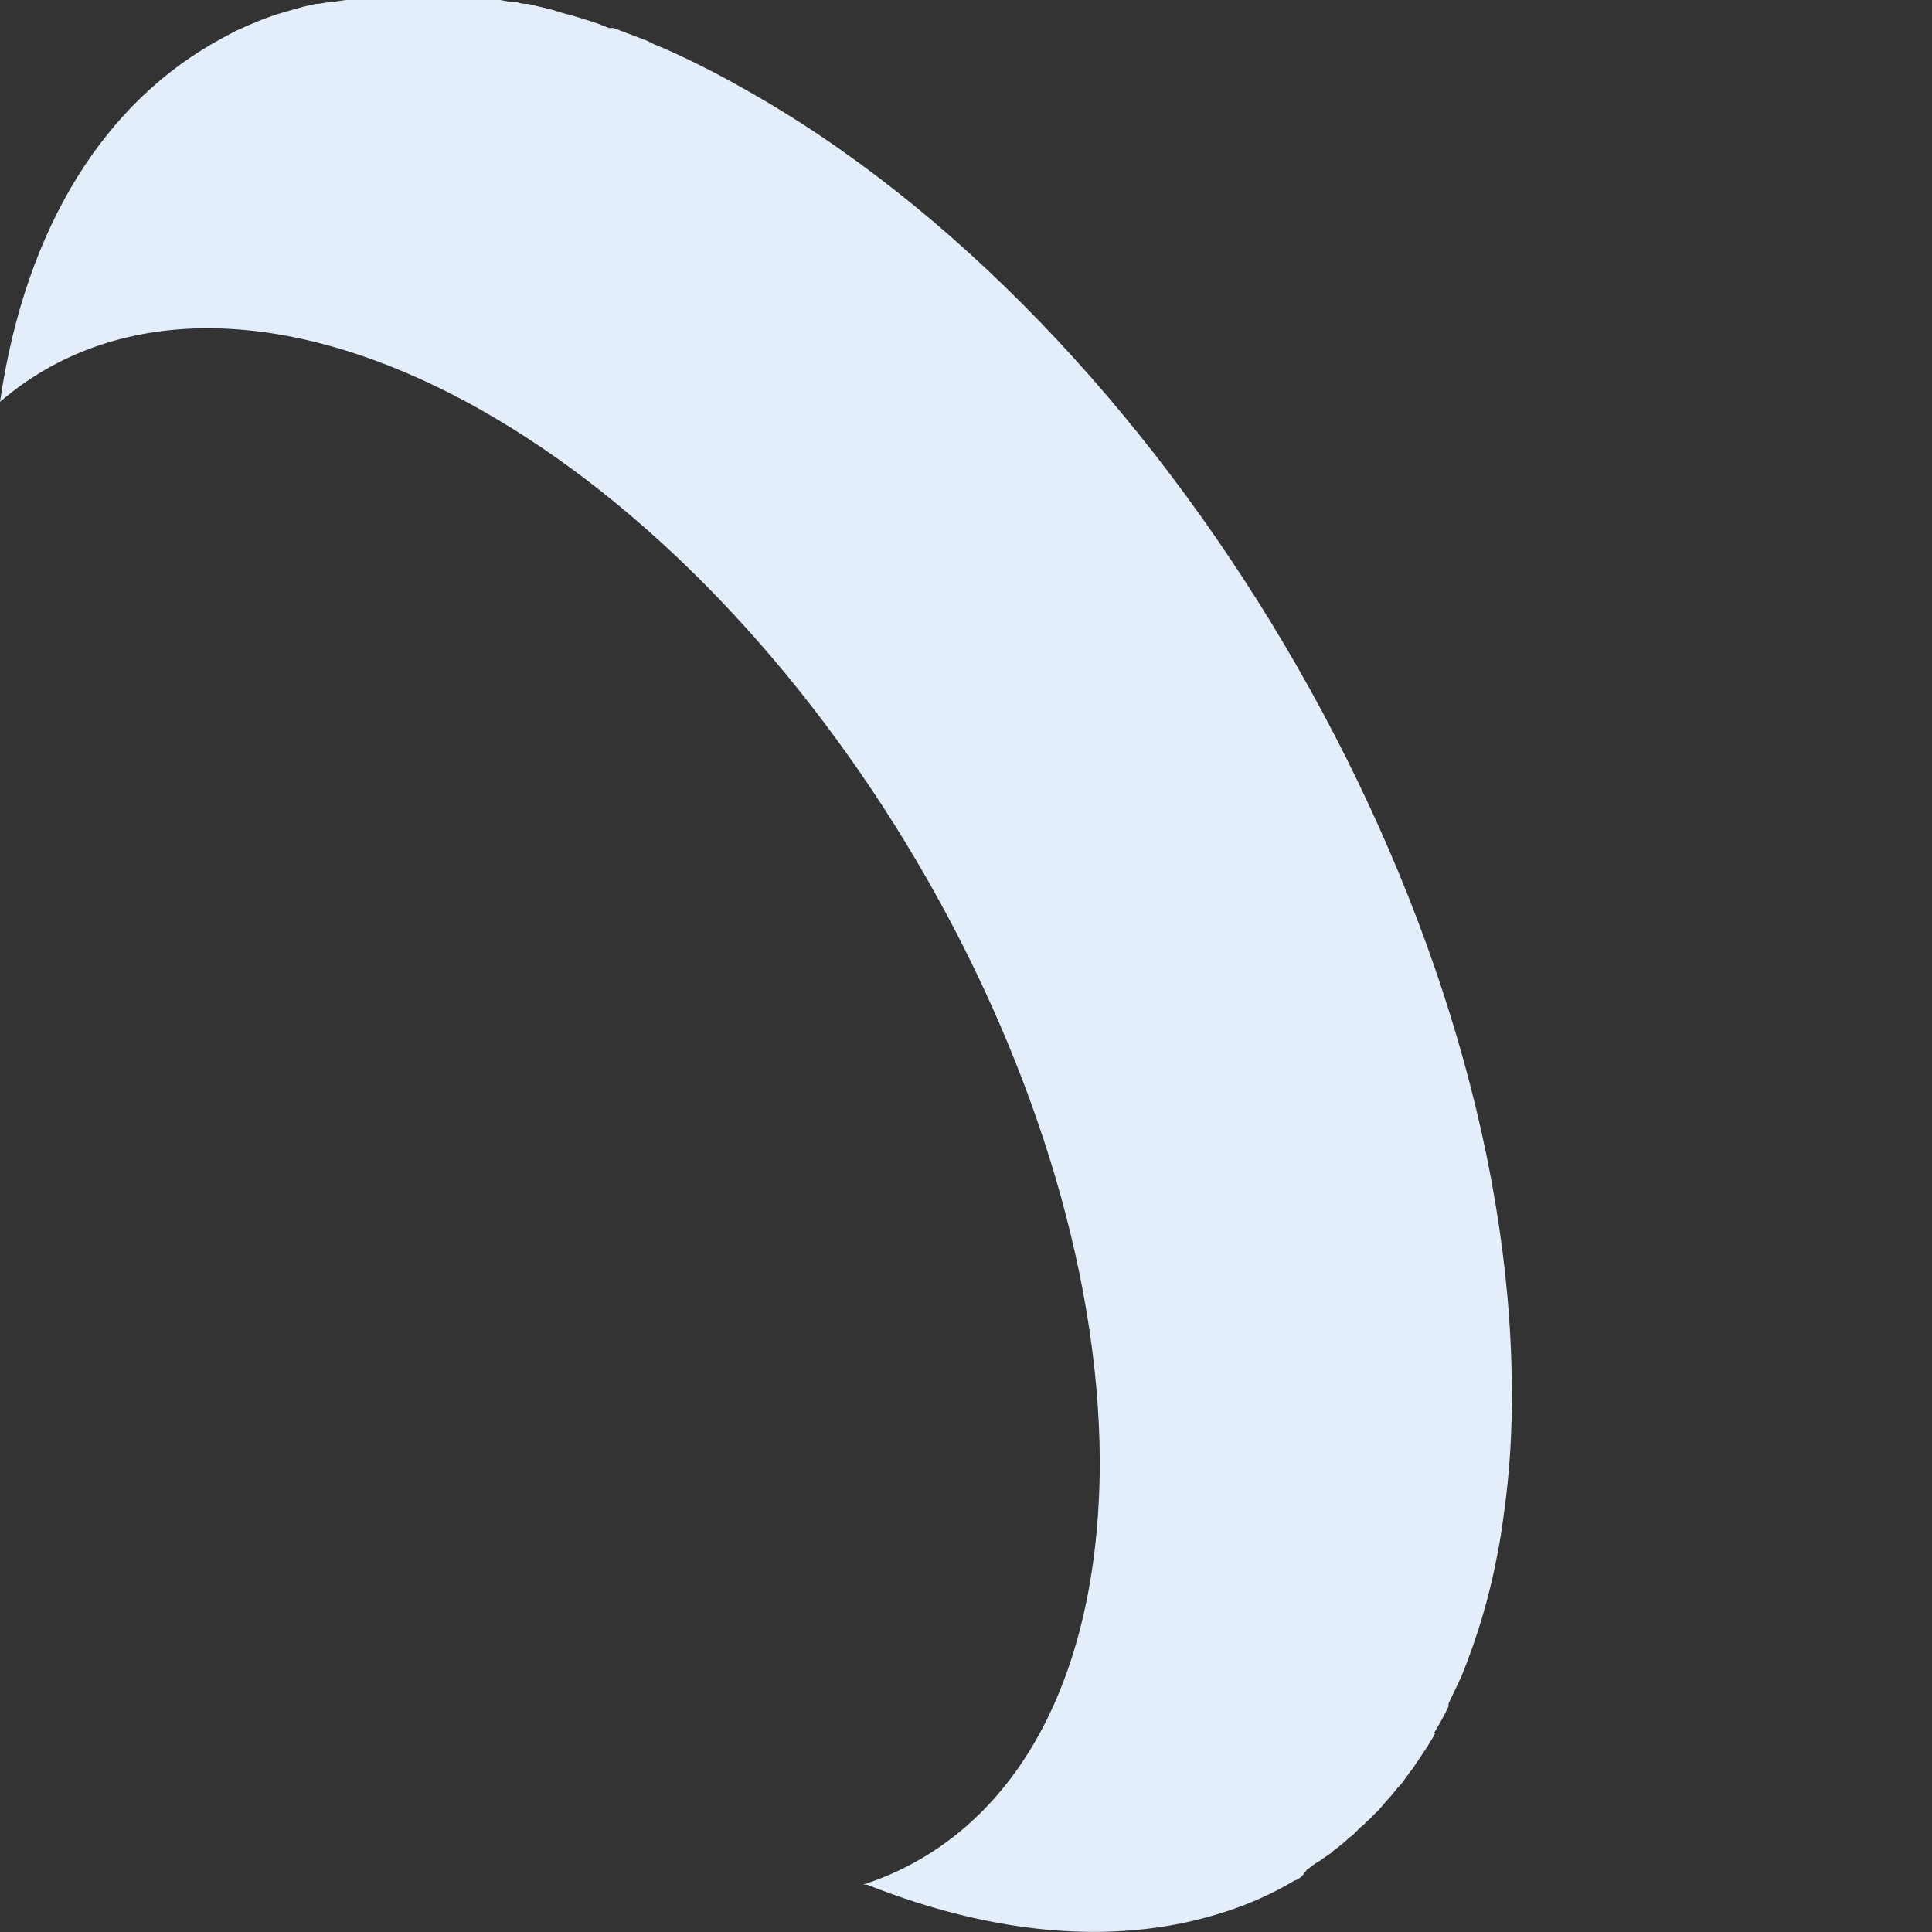 <svg width="4" height="4" viewBox="0 0 4 4" fill="none" xmlns="http://www.w3.org/2000/svg">
<rect x="0" y="0" width="4" height="4" fill="#333333" stroke="none"/>
<path d="M2.706 3.871L2.722 3.859L2.732 3.853L2.746 3.843L2.758 3.835C2.761 3.831 2.765 3.828 2.77 3.825L2.782 3.815C2.786 3.812 2.789 3.809 2.793 3.805C2.797 3.802 2.802 3.799 2.805 3.795L2.817 3.783C2.821 3.78 2.825 3.777 2.828 3.773L2.839 3.763C2.843 3.759 2.847 3.754 2.852 3.75L2.86 3.741L2.872 3.727L2.881 3.717L2.894 3.701L2.9 3.695L2.914 3.676C2.916 3.674 2.917 3.671 2.919 3.669C2.924 3.663 2.929 3.656 2.933 3.649C2.935 3.647 2.937 3.644 2.938 3.642L2.952 3.621C2.953 3.619 2.955 3.617 2.956 3.615C2.96 3.607 2.965 3.601 2.969 3.593C2.974 3.585 2.969 3.59 2.969 3.588C2.98 3.57 2.99 3.552 2.999 3.533V3.527L3.012 3.5L3.026 3.47C3.059 3.389 3.084 3.304 3.1 3.219C3.106 3.19 3.11 3.161 3.114 3.131C3.126 3.046 3.131 2.959 3.13 2.873C3.125 1.875 2.413 0.67 1.537 0.182C1.486 0.153 1.433 0.126 1.379 0.102L1.355 0.092L1.339 0.084L1.27 0.058H1.261L1.238 0.049L1.223 0.044L1.204 0.038L1.184 0.032L1.165 0.027L1.146 0.021L1.126 0.016L1.109 0.012L1.093 0.008C1.085 0.008 1.078 0.008 1.071 0.004H1.058L1.035 0H1.022H0.998H0.989H0.961H0.954H0.927H0.916C0.908 0 0.899 0 0.891 0H0.783H0.756H0.747H0.723H0.716C0.708 0.001 0.7 0.002 0.691 0.004H0.684L0.659 0.008H0.654L0.628 0.014L0.599 0.022L0.572 0.03L0.544 0.04L0.515 0.052L0.488 0.064L0.462 0.078C0.22 0.207 0.053 0.467 0 0.832C0.232 0.632 0.589 0.621 0.991 0.846C1.696 1.242 2.273 2.218 2.277 3.024C2.277 3.494 2.088 3.804 1.787 3.902H1.795C2.072 4.012 2.327 4.027 2.537 3.958C2.587 3.942 2.636 3.92 2.681 3.893C2.685 3.893 2.691 3.888 2.695 3.885L2.706 3.871Z" fill="#E4EEFA"/>
</svg>
